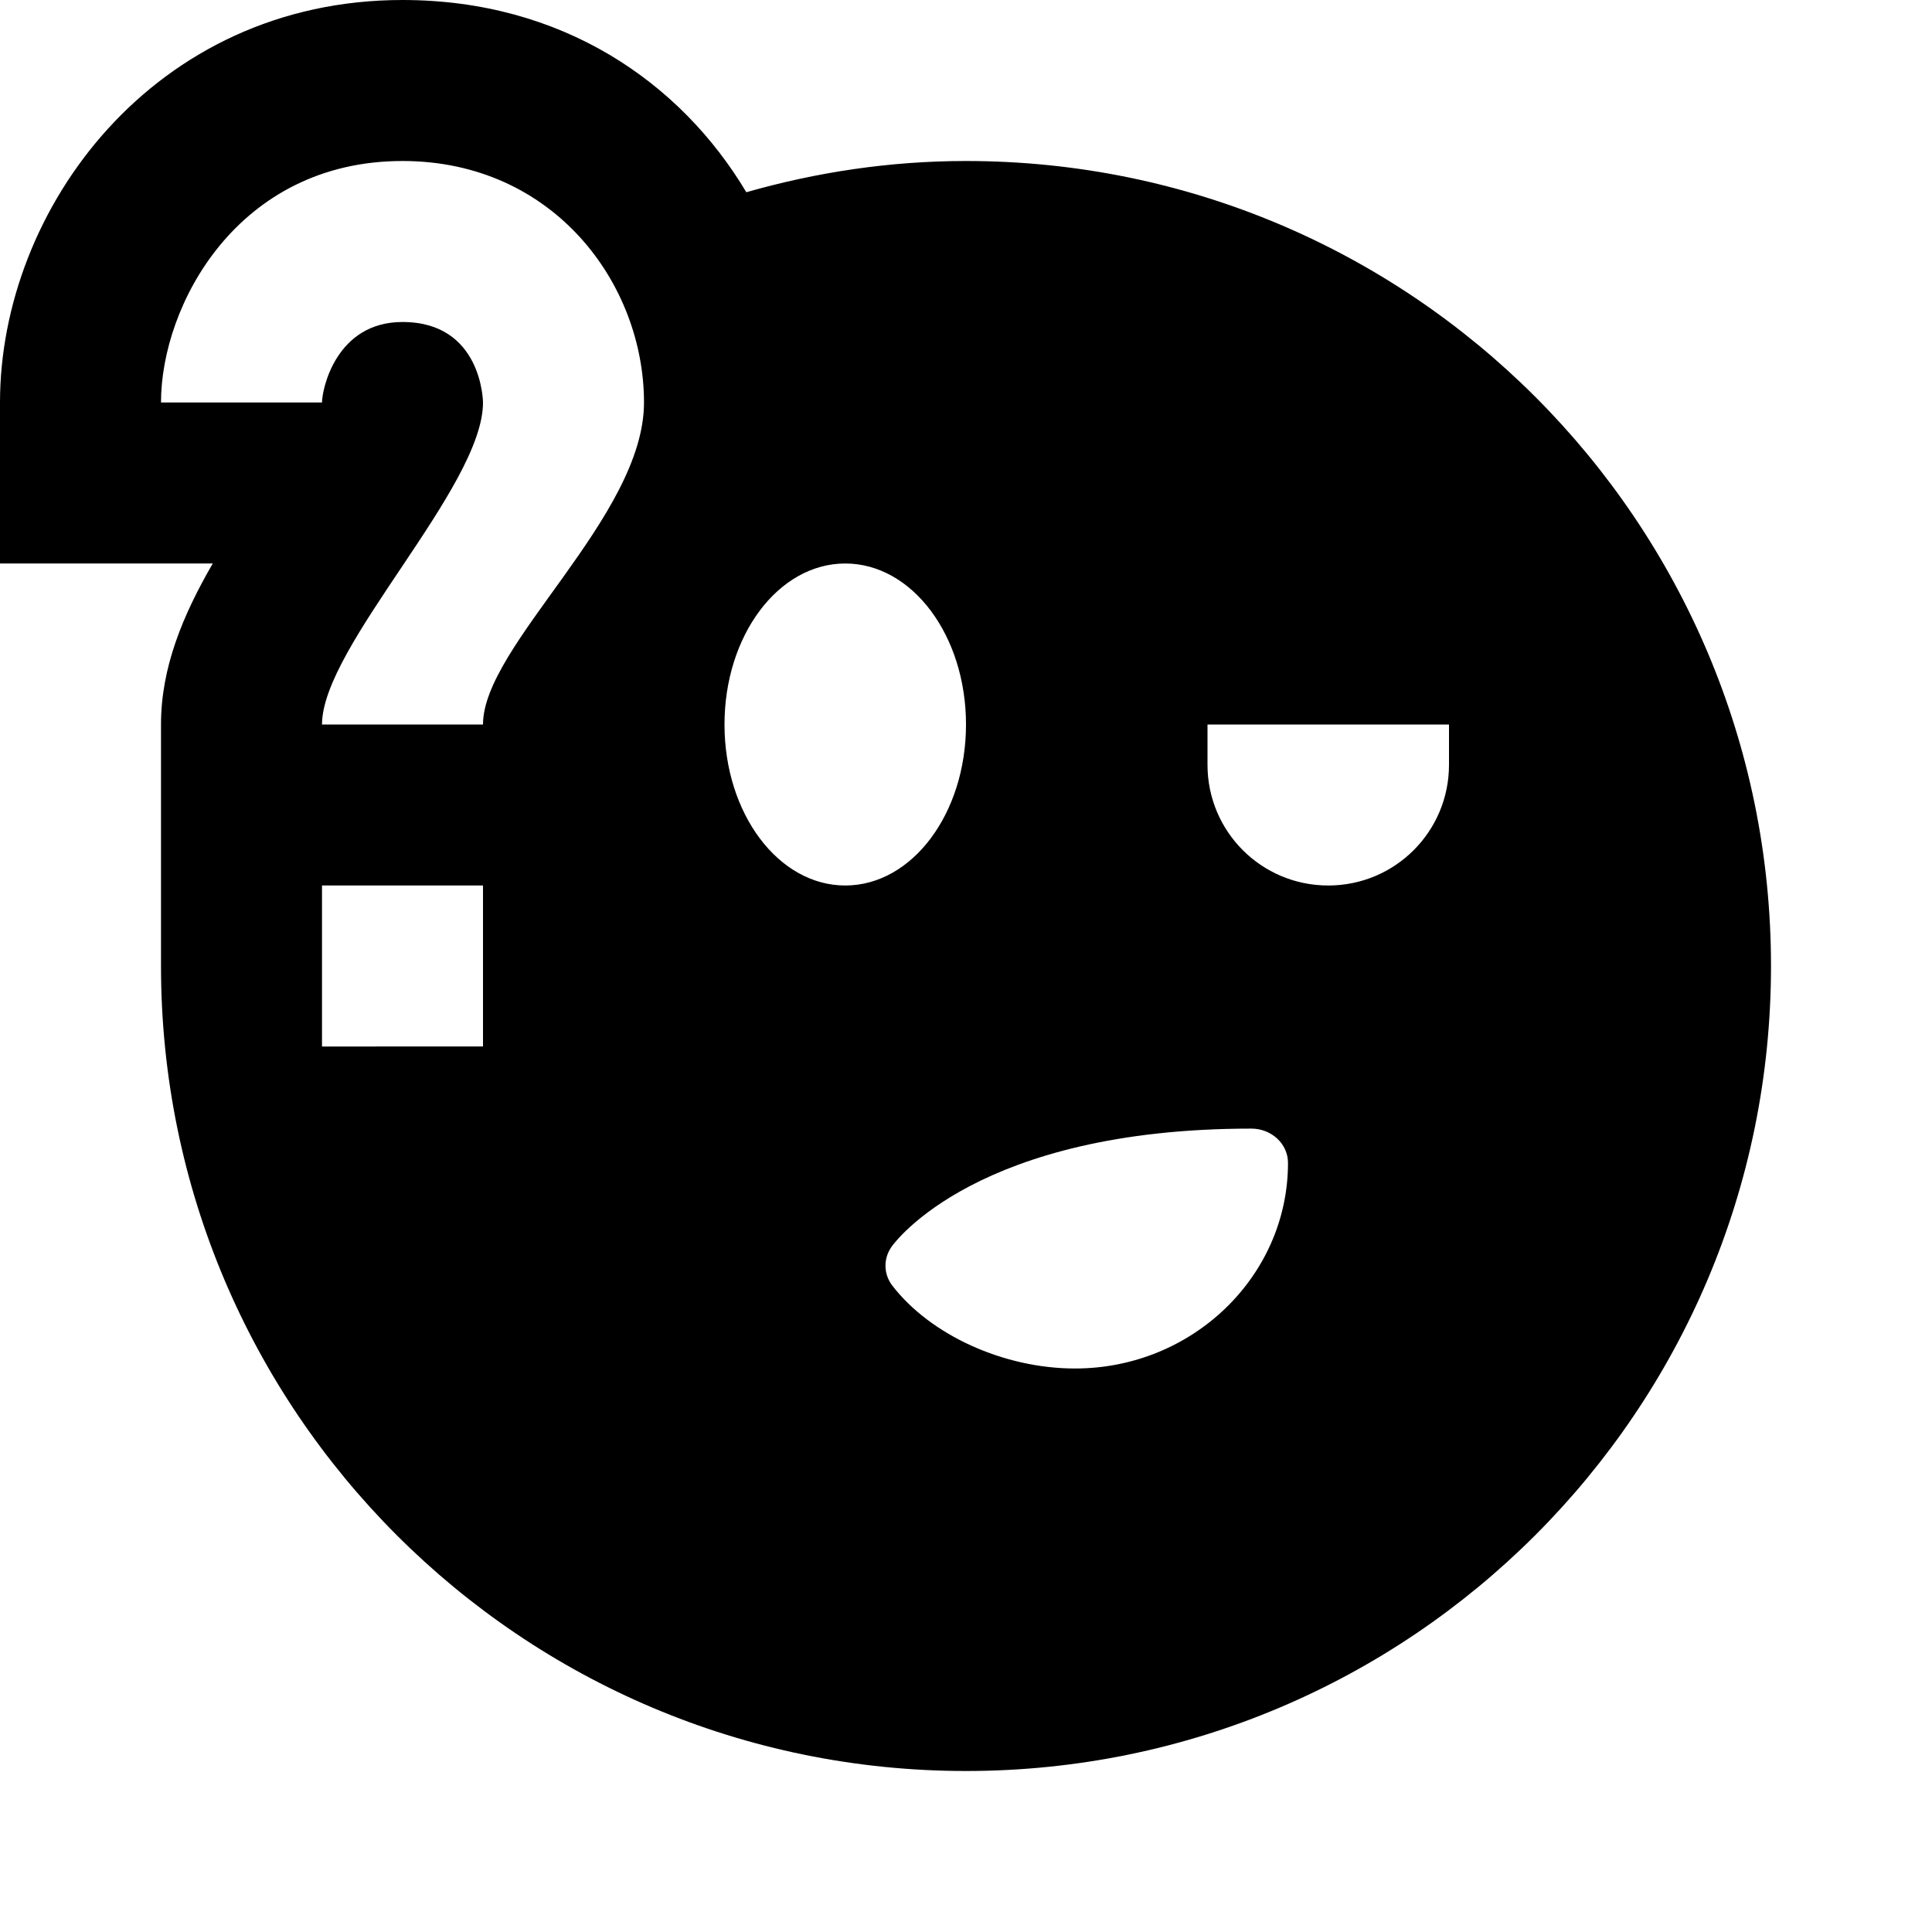 <?xml version="1.0"?>
<svg xmlns="http://www.w3.org/2000/svg" viewBox="0 0 24 24">
    <path d="M12,2c-0.948,0-1.861,0.14-2.729,0.388C8.454,1.018,6.98,0,5,0C1.912,0,0,2.595,0,5c0,1.105,0,2,0,2h2h0.643 C2.27,7.644,2,8.293,2,9v3c0,5.523,4.477,10,10,10s10-4.477,10-10S17.523,2,12,2z M2,5c0-1.21,0.954-3,3-3c1.878,0,3,1.525,3,3 c0,1.422-2,3.014-2,4H4c0-0.975,2-2.946,2-4c0-0.01-0.011-1-1-1C4.174,4,4,4.835,4,5H2z M4,11h2v2H4v-1V11z M9,9 c0-1.107,0.67-2,1.5-2S12,7.893,12,9c0,1.107-0.67,2-1.5,2S9,10.107,9,9z M13.354,17c-0.882,0-1.793-0.413-2.268-1.028 c-0.111-0.143-0.115-0.336-0.011-0.484c0.042-0.06,1.074-1.468,4.47-1.468c0.251,0,0.455,0.19,0.455,0.426 C16,15.854,14.813,17,13.354,17z M18,9.5c0,0.83-0.67,1.5-1.5,1.5S15,10.33,15,9.5C15,9.179,15,9,15,9h3C18,9,18,9.179,18,9.5z"/>
</svg>
